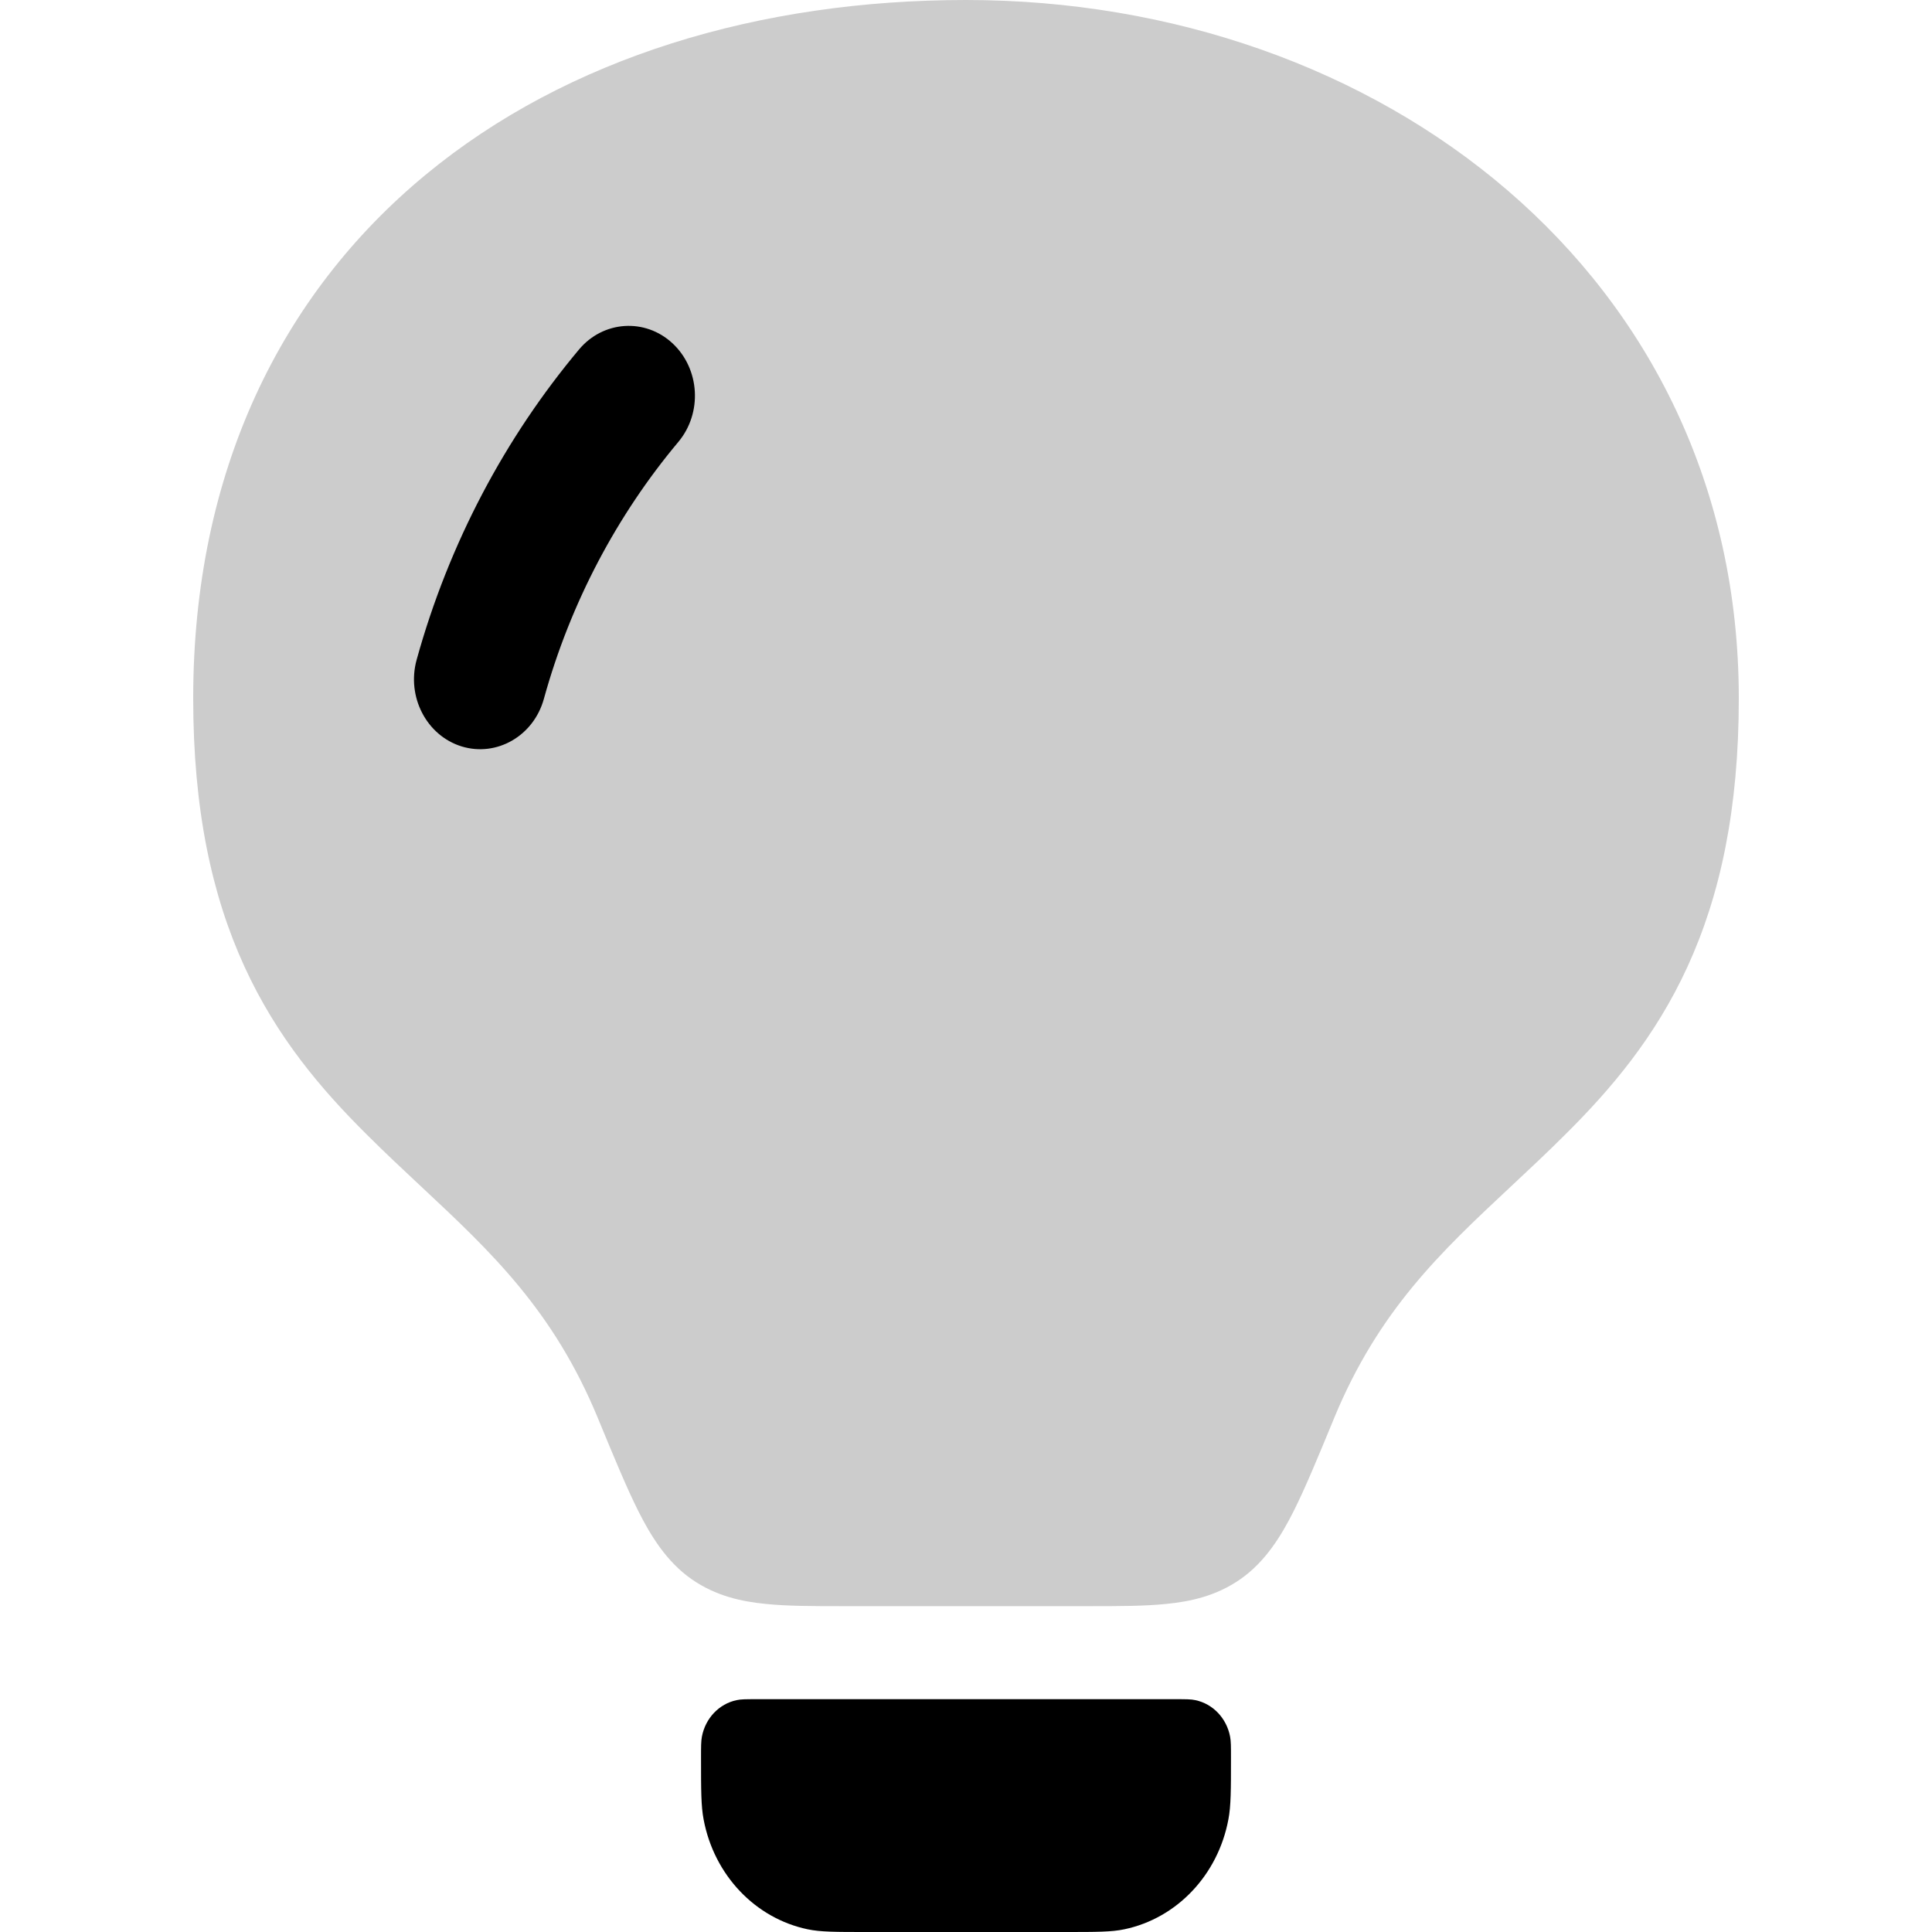 <svg width="20" height="20" viewBox="0 0 20 20" fill="currentColor" xmlns="http://www.w3.org/2000/svg">
  <path d="M10 0C7.868 0 5.878 0.592 4.405 1.81C2.912 3.044 2 4.882 2 7.229C2 8.377 2.192 9.268 2.531 10.007C2.868 10.742 3.329 11.28 3.793 11.741C3.986 11.934 4.177 12.112 4.362 12.285C5.085 12.961 5.729 13.565 6.19 14.682L6.201 14.709C6.356 15.084 6.488 15.405 6.611 15.649C6.733 15.89 6.898 16.167 7.163 16.35C7.411 16.522 7.678 16.579 7.92 16.603C8.147 16.627 8.423 16.627 8.727 16.627H11.273C11.577 16.627 11.853 16.627 12.08 16.603C12.322 16.579 12.589 16.522 12.837 16.35C13.102 16.167 13.267 15.89 13.389 15.649C13.512 15.405 13.644 15.084 13.799 14.709L13.81 14.682C14.271 13.565 14.915 12.961 15.638 12.285C15.823 12.112 16.014 11.934 16.207 11.741C16.671 11.28 17.132 10.742 17.469 10.007C17.808 9.268 18 8.377 18 7.229C18 2.847 14.285 0 10 0Z" fill="currentColor" fill-opacity="0.2" />
  <path d="M7.022 4.575C7.273 4.275 7.246 3.819 6.962 3.554C6.678 3.29 6.244 3.319 5.994 3.618C5.612 4.074 5.276 4.574 4.994 5.11C4.71 5.65 4.48 6.226 4.313 6.83C4.207 7.213 4.416 7.615 4.779 7.727C5.143 7.838 5.524 7.618 5.63 7.235C5.768 6.735 5.958 6.259 6.193 5.812C6.427 5.368 6.705 4.953 7.022 4.575Z" fill="currentColor" />
  <path d="M7.266 17.978C7.257 18.025 7.257 18.081 7.257 18.193C7.257 18.529 7.257 18.697 7.284 18.836C7.392 19.41 7.817 19.858 8.361 19.972C8.494 20 8.653 20 8.971 20H11.029C11.347 20 11.507 20 11.639 19.972C12.183 19.858 12.608 19.41 12.716 18.836C12.743 18.697 12.743 18.529 12.743 18.193C12.743 18.081 12.743 18.025 12.734 17.978C12.698 17.787 12.556 17.638 12.375 17.6C12.331 17.59 12.278 17.59 12.171 17.59H7.829C7.722 17.59 7.669 17.59 7.625 17.6C7.444 17.638 7.302 17.787 7.266 17.978Z" fill="currentColor" />
</svg>
